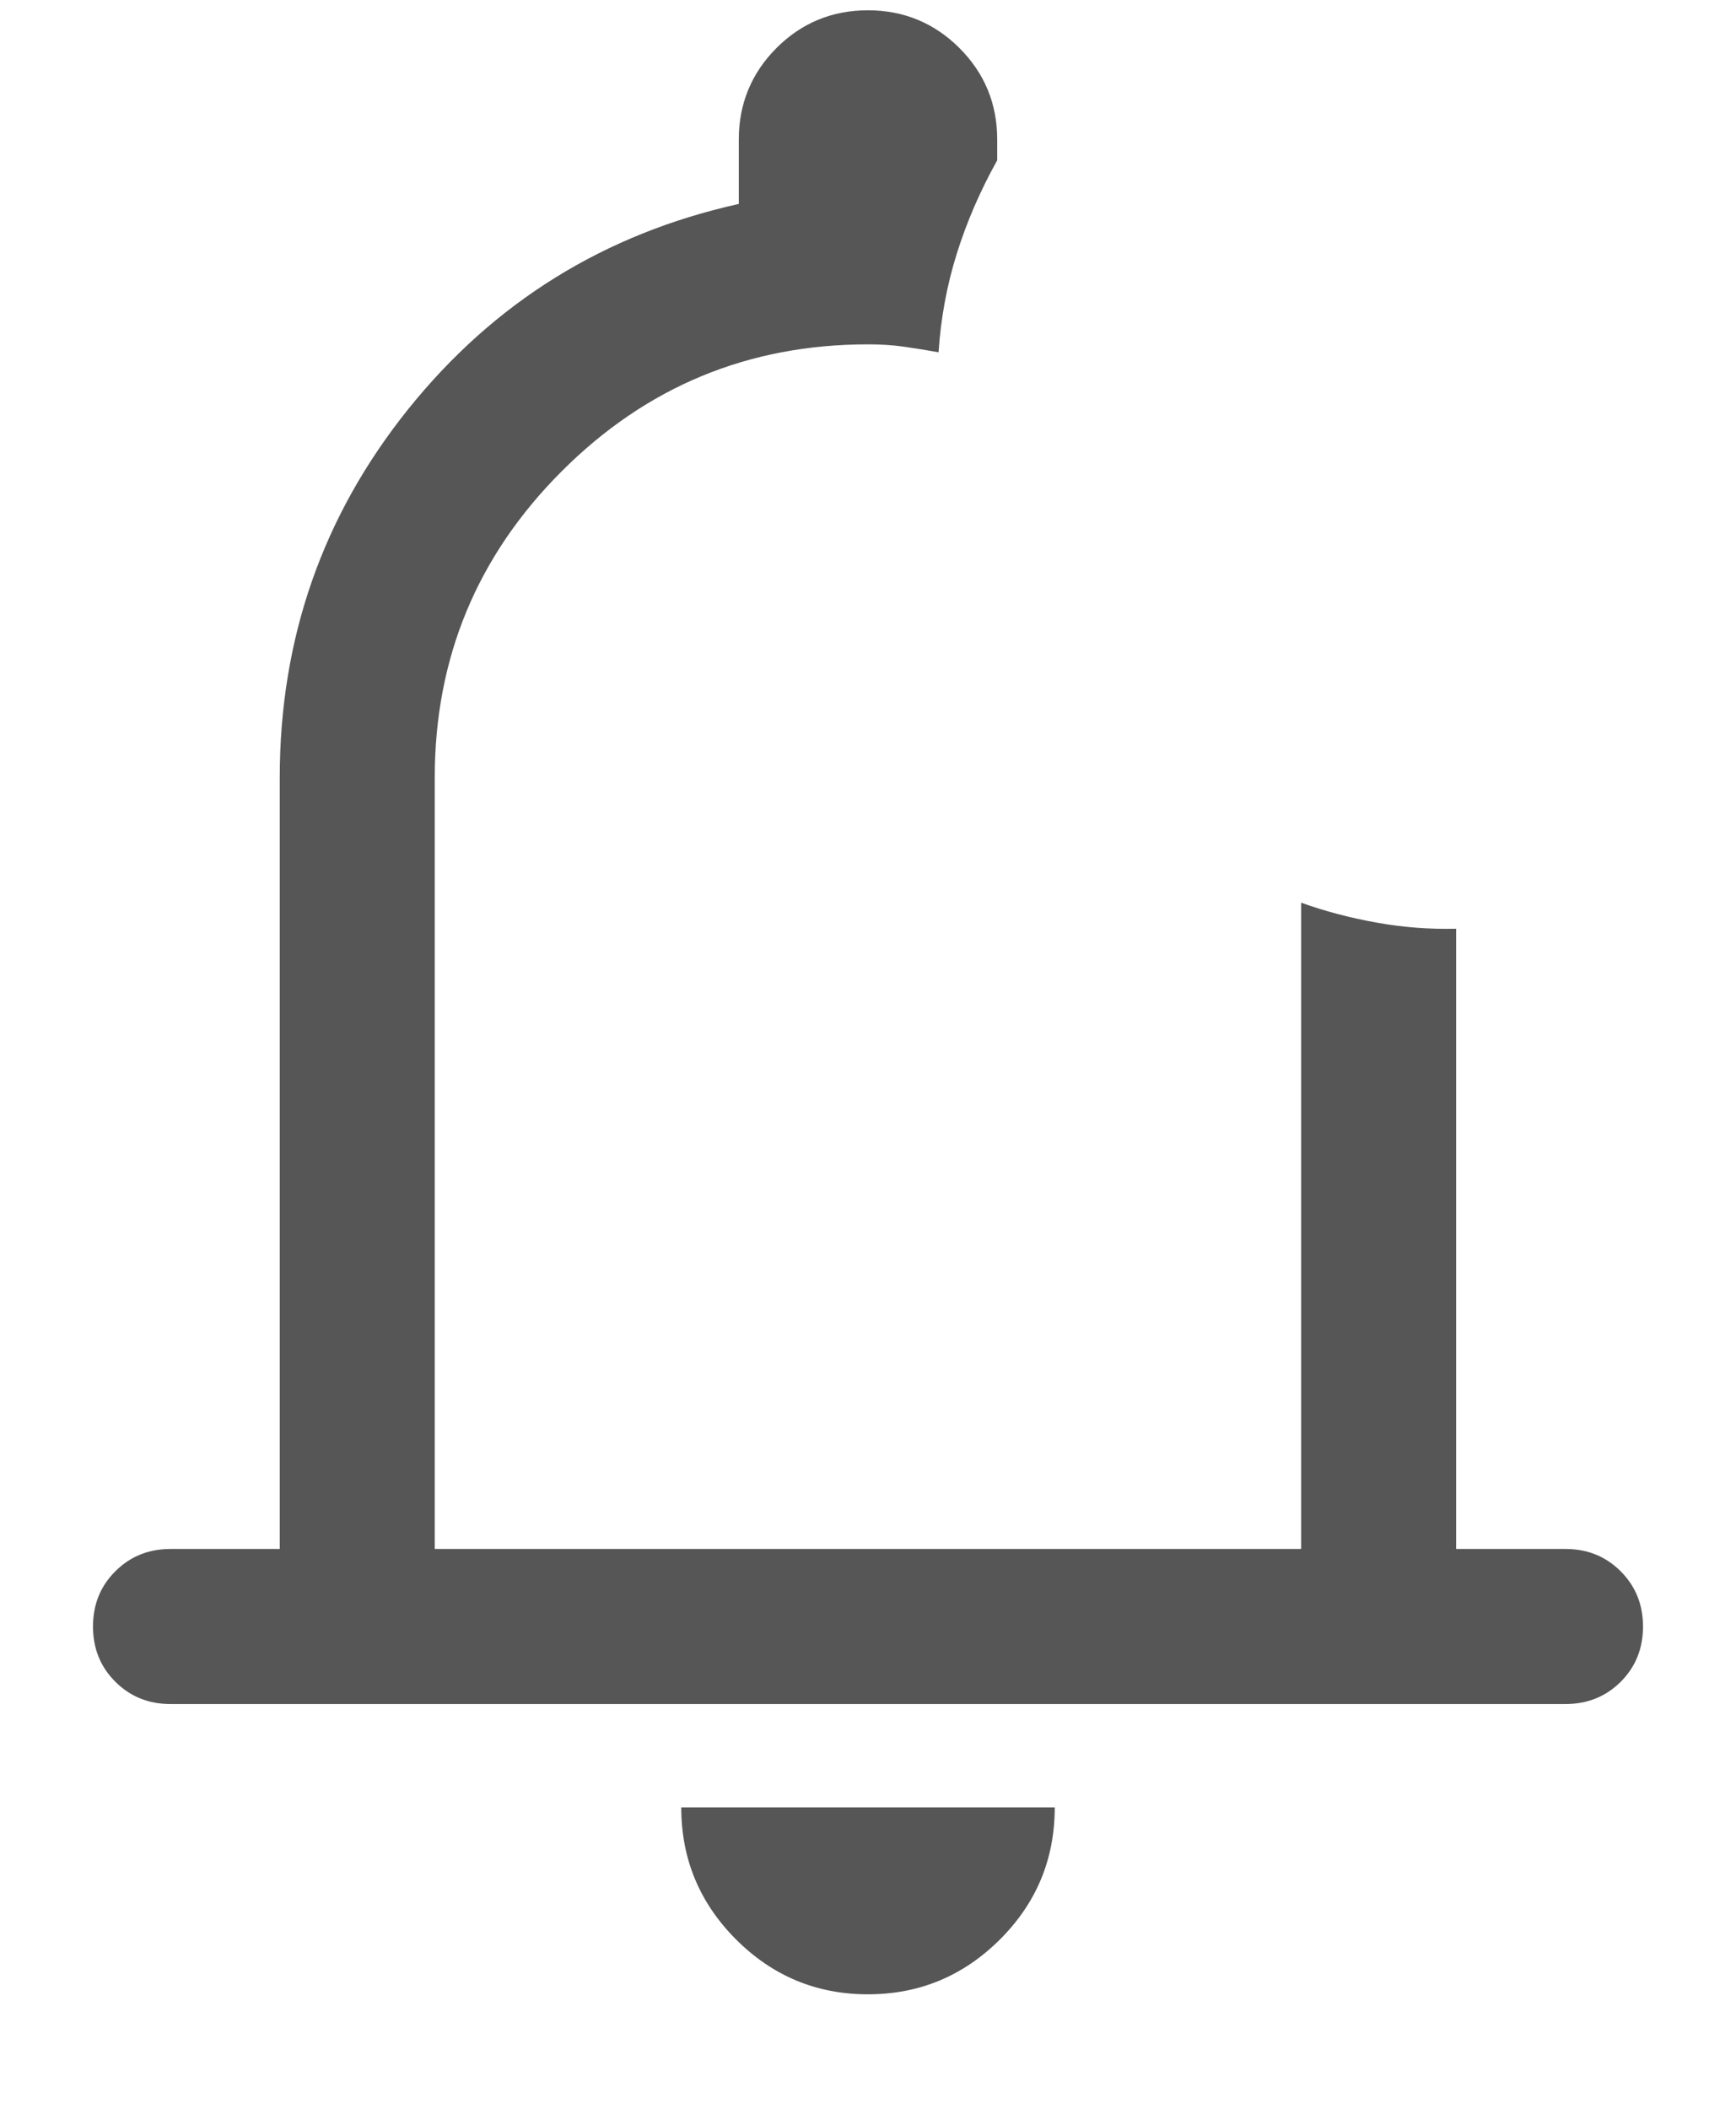 <svg width="14" height="17" viewBox="0 0 14 17" fill="none" xmlns="http://www.w3.org/2000/svg">
<path d="M6.999 16.077C6.584 16.077 6.23 15.929 5.935 15.634C5.641 15.339 5.494 14.985 5.494 14.57H8.506C8.506 14.986 8.359 15.341 8.064 15.635C7.768 15.93 7.413 16.077 6.999 16.077ZM1.375 13.737C1.198 13.737 1.05 13.677 0.93 13.557C0.81 13.438 0.75 13.289 0.75 13.112C0.75 12.935 0.81 12.786 0.93 12.667C1.05 12.547 1.198 12.487 1.375 12.487H2.256V6.269C2.256 5.148 2.602 4.157 3.294 3.296C3.986 2.435 4.874 1.885 5.958 1.644V1.125C5.958 0.836 6.06 0.59 6.262 0.387C6.464 0.185 6.71 0.083 6.999 0.083C7.288 0.083 7.534 0.185 7.737 0.387C7.94 0.59 8.042 0.836 8.042 1.125V1.292C7.905 1.538 7.796 1.789 7.716 2.045C7.636 2.3 7.587 2.565 7.569 2.84C7.474 2.823 7.382 2.808 7.291 2.795C7.201 2.782 7.104 2.776 7 2.776C6.035 2.776 5.212 3.117 4.53 3.799C3.848 4.481 3.506 5.304 3.506 6.269V12.487H10.493V7.277C10.685 7.346 10.887 7.399 11.099 7.437C11.312 7.476 11.527 7.492 11.743 7.487V12.487H12.625C12.802 12.487 12.95 12.547 13.07 12.667C13.19 12.787 13.25 12.935 13.25 13.112C13.25 13.29 13.19 13.438 13.07 13.558C12.95 13.677 12.802 13.737 12.625 13.737H1.375Z" fill="#565656"/>
</svg>
